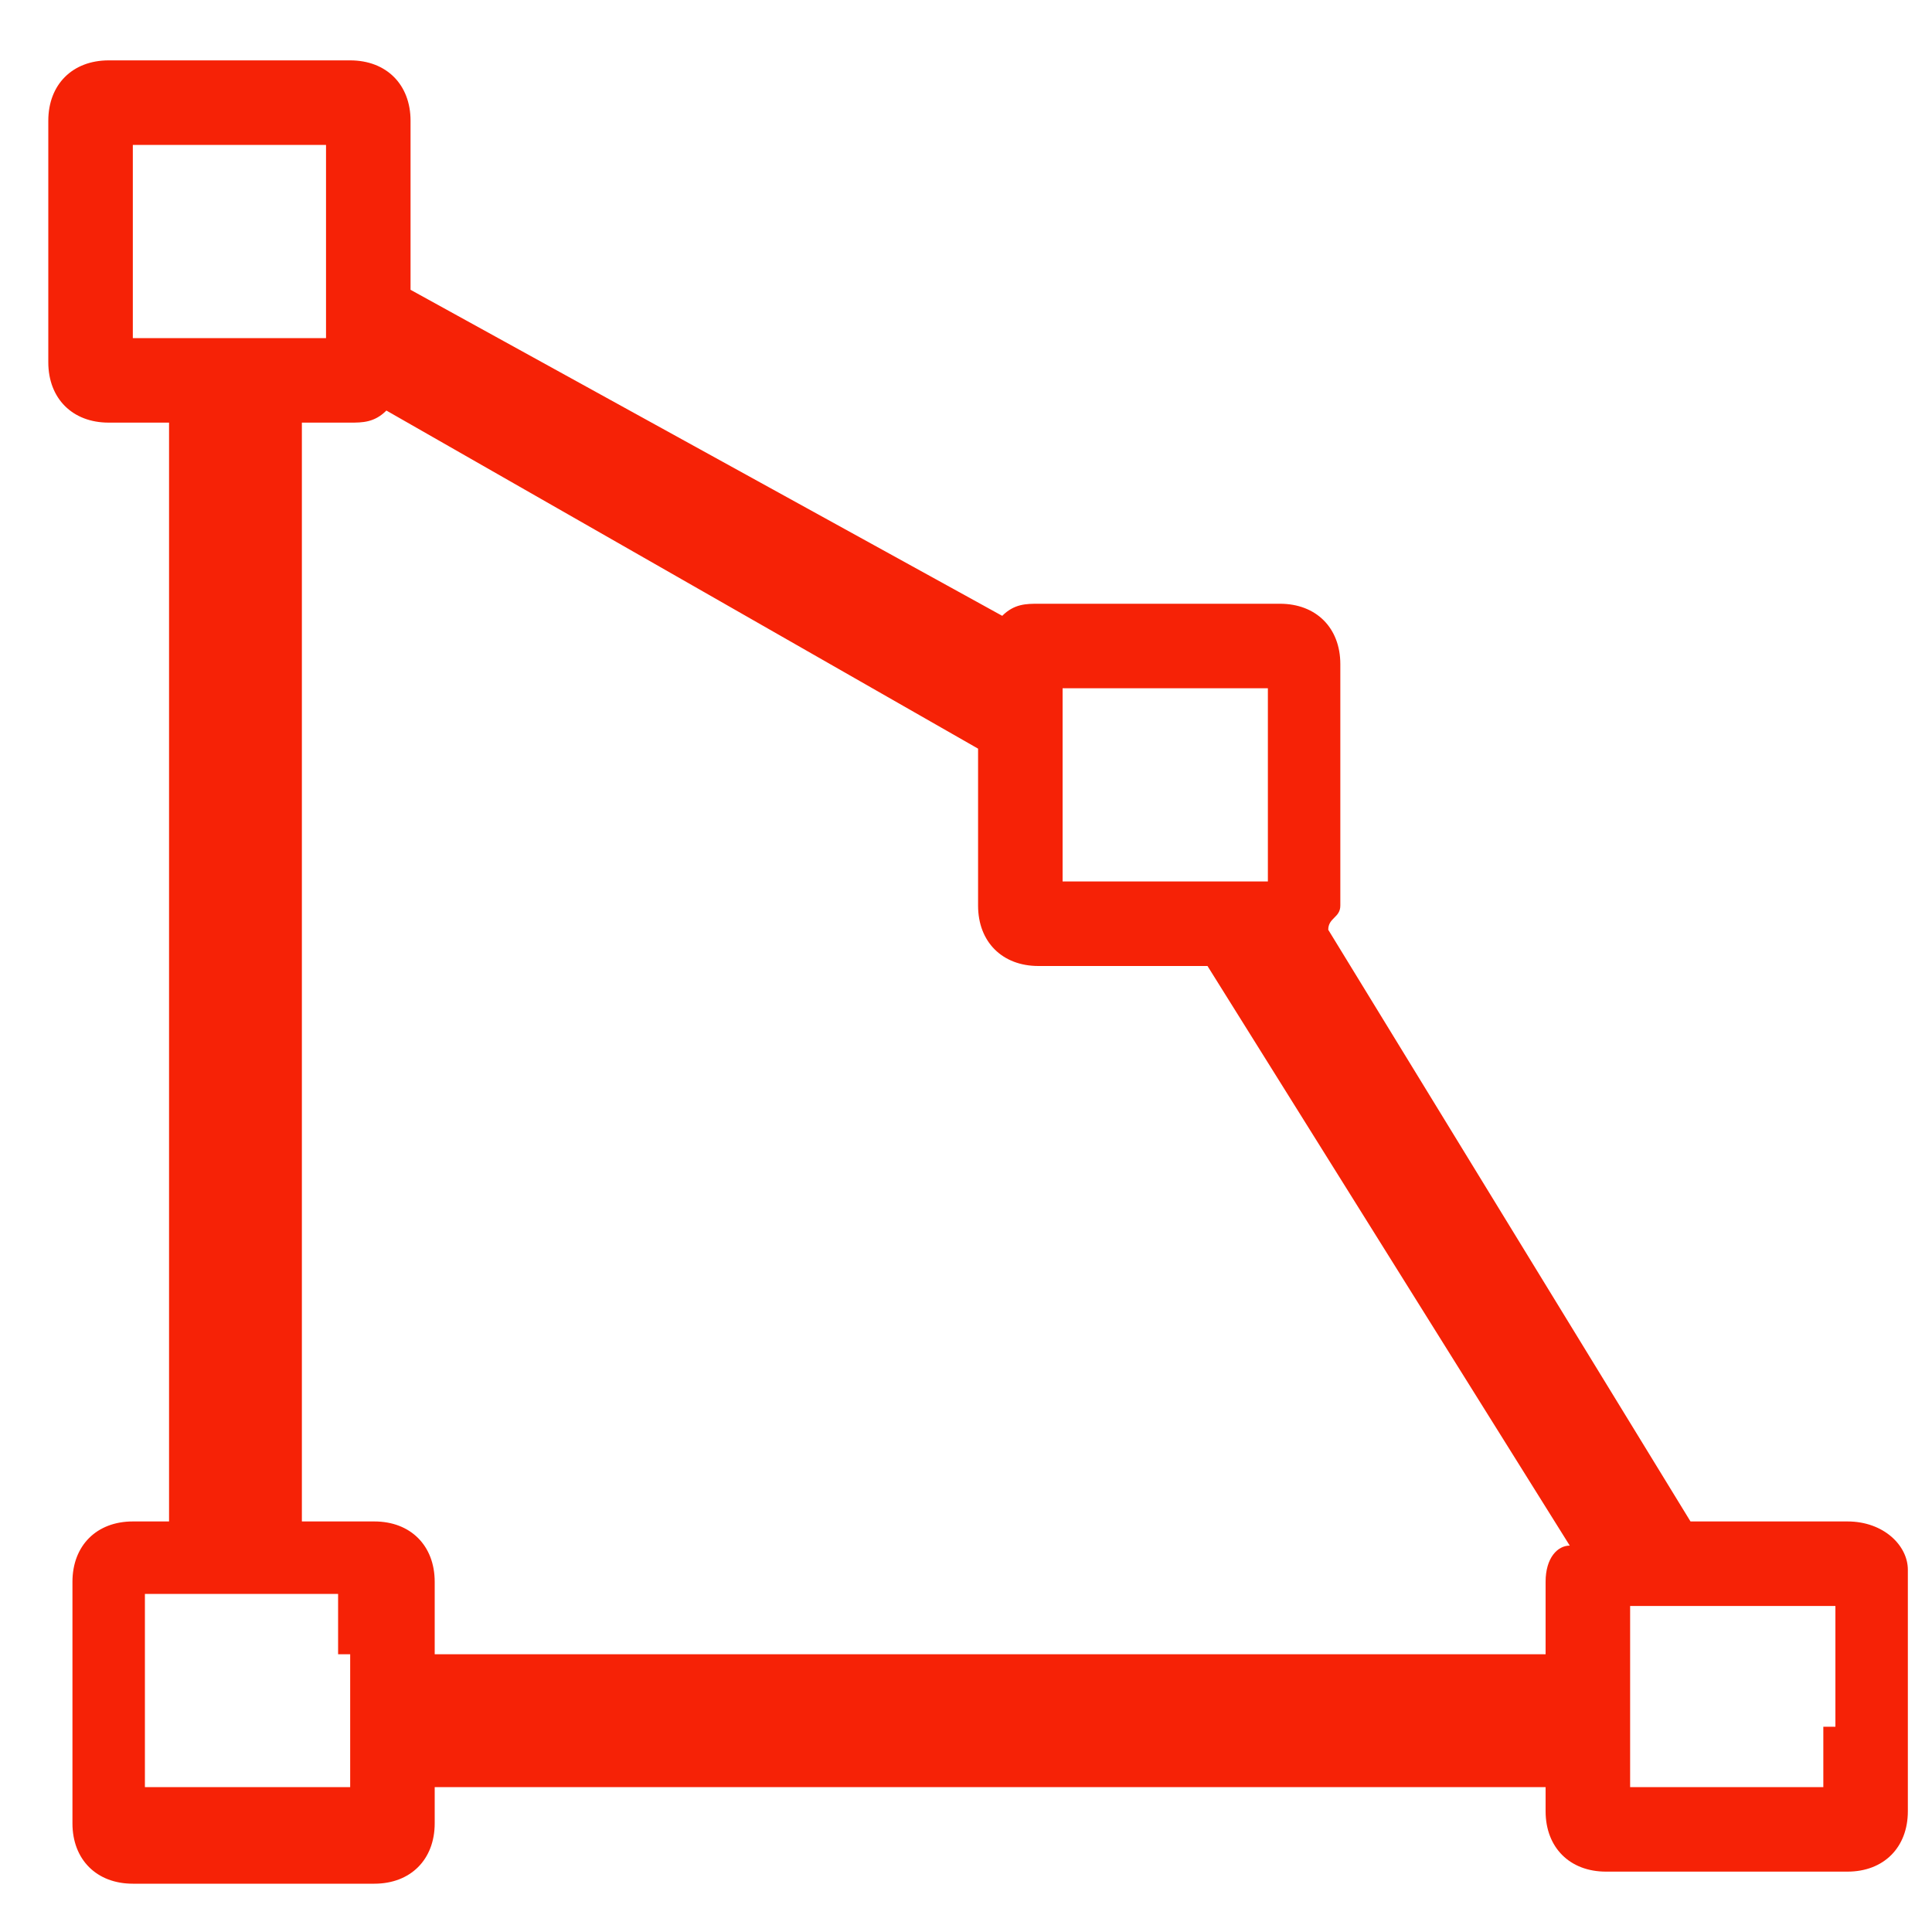 <?xml version="1.0" standalone="no"?><!DOCTYPE svg PUBLIC "-//W3C//DTD SVG 1.1//EN" "http://www.w3.org/Graphics/SVG/1.1/DTD/svg11.dtd"><svg t="1665812303531" class="icon" viewBox="0 0 1024 1024" version="1.1" xmlns="http://www.w3.org/2000/svg" p-id="3166" xmlns:xlink="http://www.w3.org/1999/xlink" width="200" height="200"><path d="M979.2 806.4H896l-192-313.6c0-6.4 6.4-6.4 6.4-12.8v-128c0-19.2-12.8-32-32-32h-128c-6.4 0-12.8 0-19.2 6.4L217.6 153.6V64c0-19.2-12.8-32-32-32h-128C38.4 32 25.6 44.8 25.6 64v128c0 19.2 12.8 32 32 32h32v582.4h-19.2c-19.2 0-32 12.8-32 32v128c0 19.2 12.8 32 32 32h128c19.2 0 32-12.8 32-32v-19.2h588.8v12.8c0 19.2 12.8 32 32 32h128c19.2 0 32-12.8 32-32v-128c0-12.8-12.8-25.6-32-25.6z m-416-384v-57.6H672v102.4H563.2v-44.8zM70.4 179.2V76.8h102.4v102.4H70.4z m115.2 697.6v70.4H76.8v-102.4h102.4v32z m633.6-38.4v38.4H230.4v-38.4c0-19.2-12.8-32-32-32h-38.4V224h25.6c6.4 0 12.8 0 19.2-6.4l313.6 179.2v83.2c0 19.2 12.8 32 32 32H640l192 307.2c-6.4 0-12.8 6.4-12.8 19.2z m147.2 76.8v32h-102.4v-96h108.8v64z" fill="#f62206" p-id="3167"></path></svg>